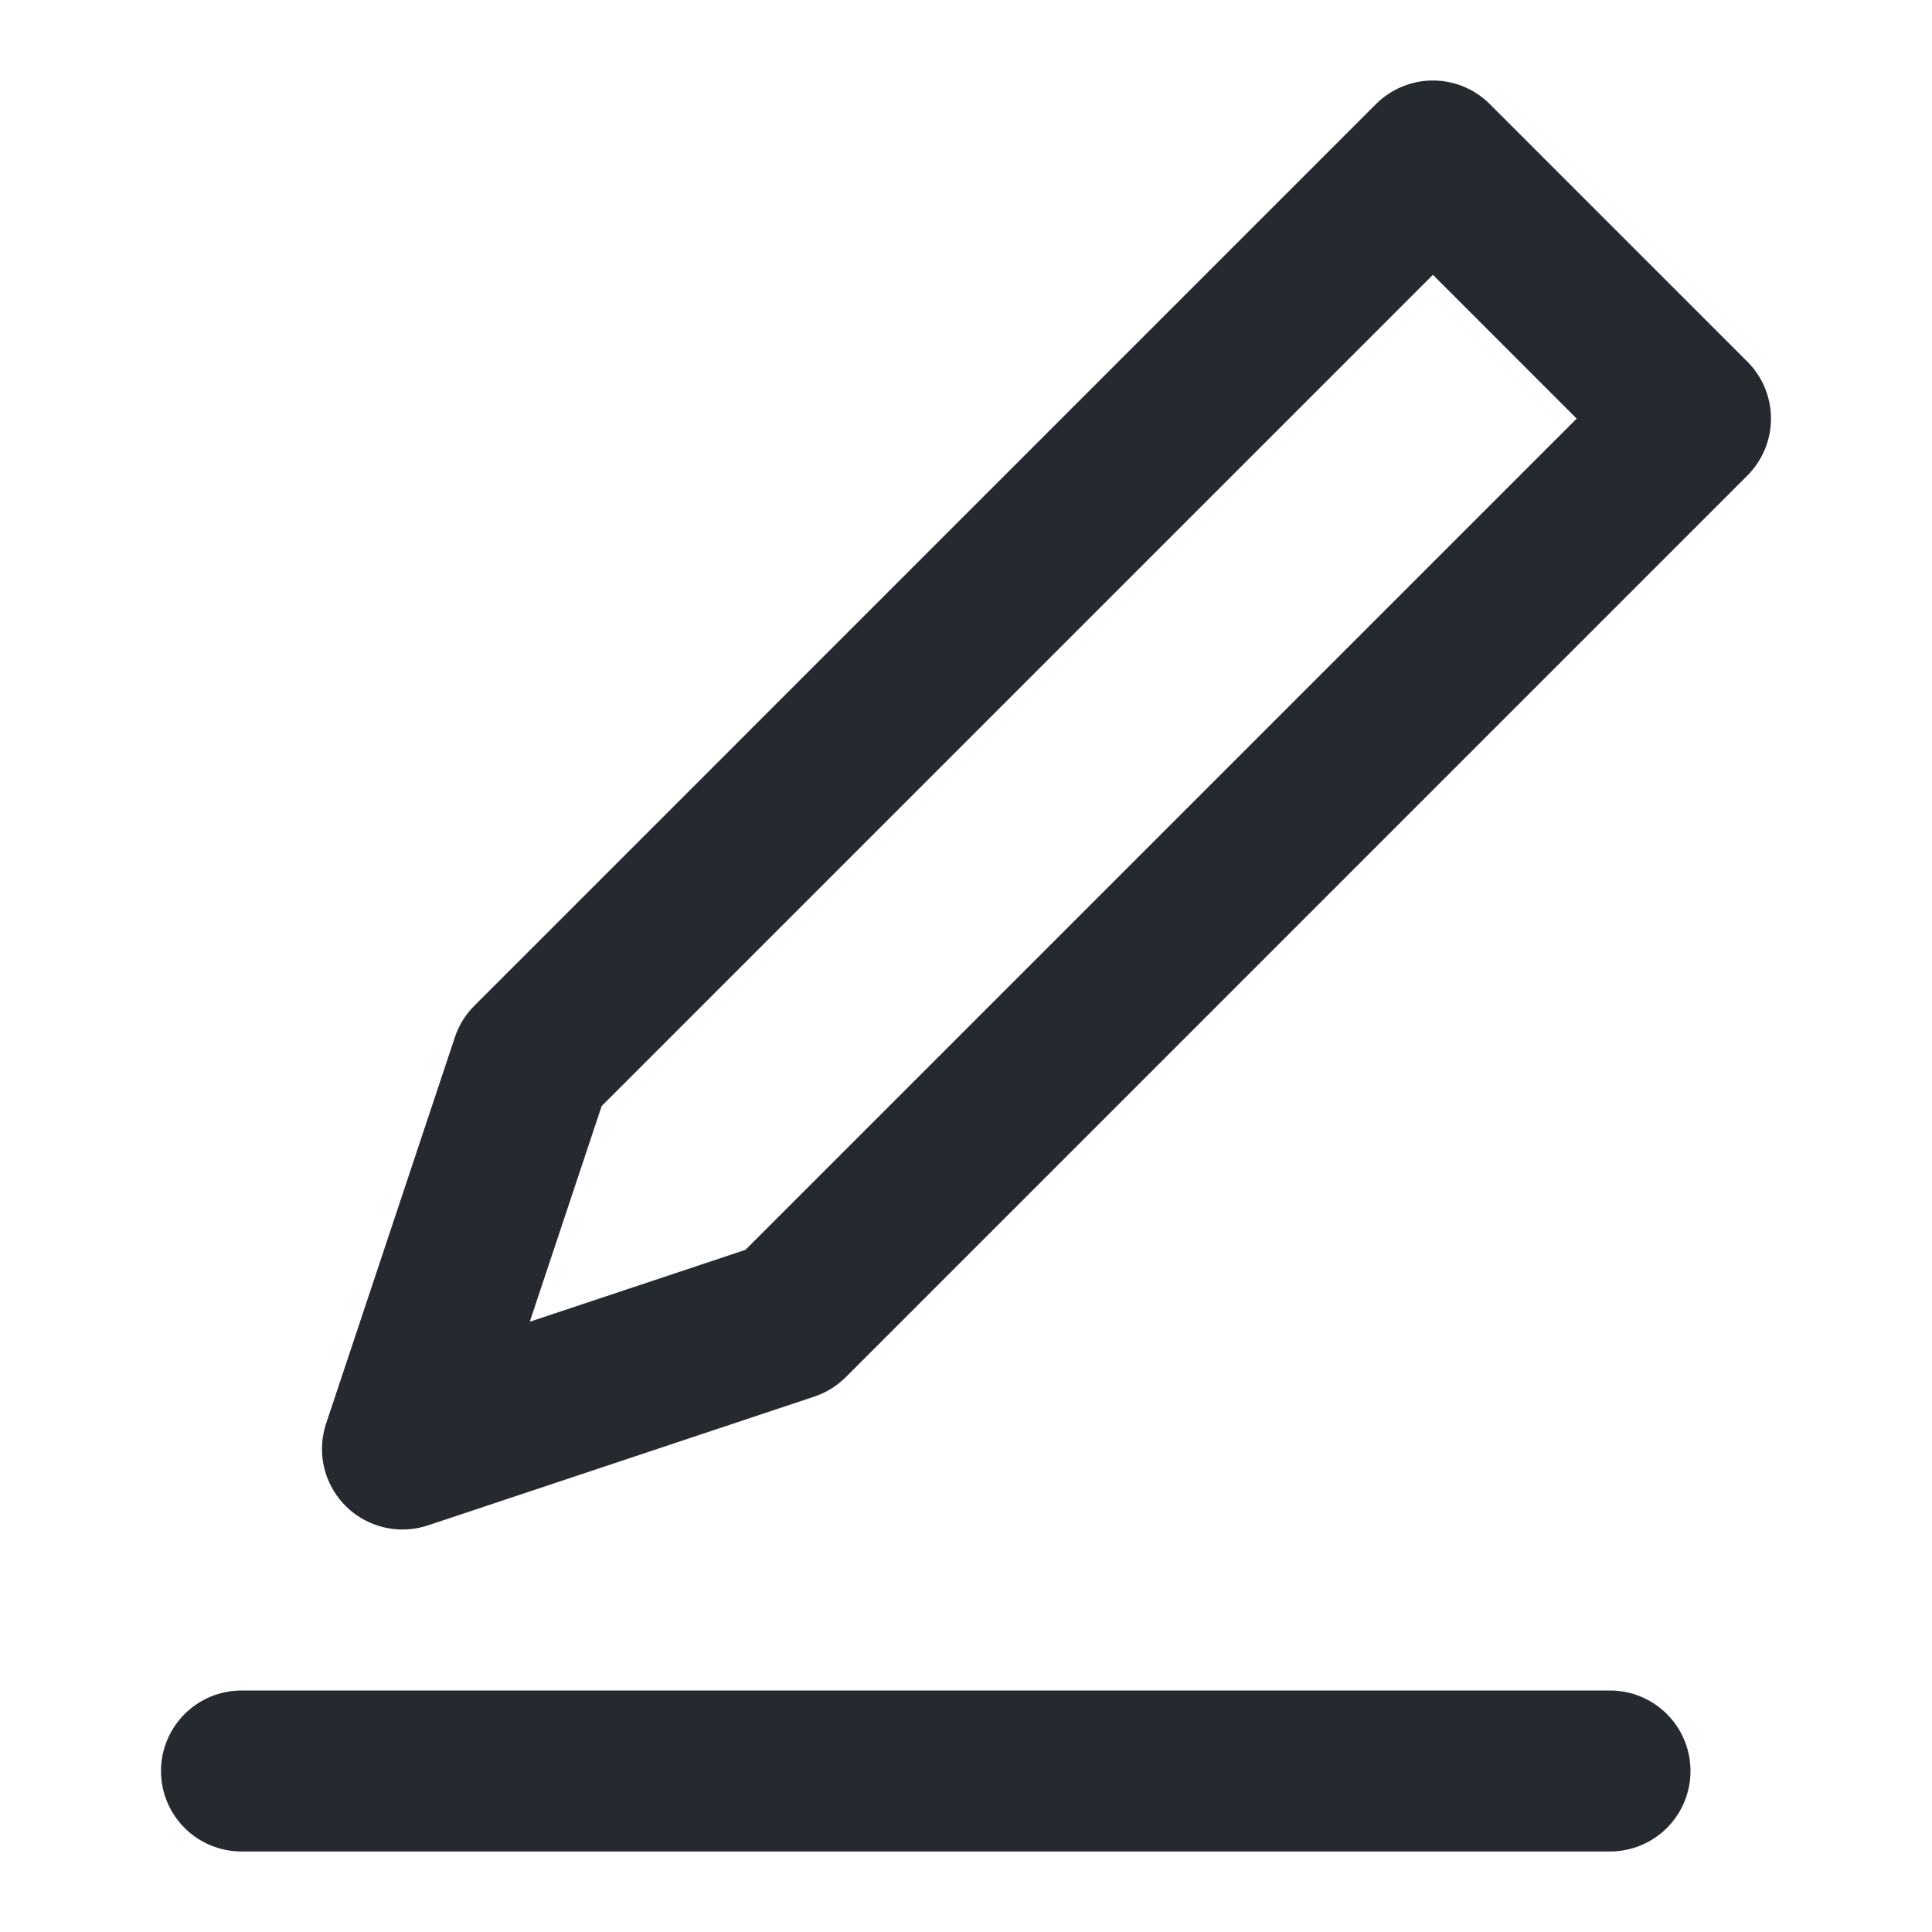 <svg width="100" height="100" viewBox="0 0 100 100" fill="none" xmlns="http://www.w3.org/2000/svg">
<path d="M71.221 5.387L24.554 52.054C24.095 52.511 23.75 53.069 23.546 53.683L16.879 73.683C16.671 74.31 16.614 74.977 16.713 75.629C16.813 76.282 17.067 76.901 17.453 77.437C17.839 77.972 18.347 78.409 18.935 78.709C19.522 79.01 20.173 79.167 20.833 79.167C21.281 79.166 21.725 79.094 22.15 78.954L42.15 72.287C42.764 72.082 43.321 71.737 43.779 71.279L90.446 24.612C91.227 23.831 91.666 22.771 91.666 21.667C91.666 20.562 91.227 19.502 90.446 18.721L77.112 5.387C76.331 4.606 75.272 4.167 74.167 4.167C73.062 4.167 72.002 4.606 71.221 5.387ZM38.583 64.692L27.421 68.412L31.142 57.25L74.167 14.225L81.608 21.667L38.583 64.692ZM12.5 87.5H83.333C84.438 87.5 85.498 87.939 86.28 88.72C87.061 89.502 87.5 90.561 87.5 91.667C87.5 92.772 87.061 93.832 86.28 94.613C85.498 95.394 84.438 95.833 83.333 95.833H12.5C11.395 95.833 10.335 95.394 9.554 94.613C8.772 93.832 8.333 92.772 8.333 91.667C8.333 90.561 8.772 89.502 9.554 88.72C10.335 87.939 11.395 87.5 12.5 87.5Z" fill="#242A2F"/>
</svg>

